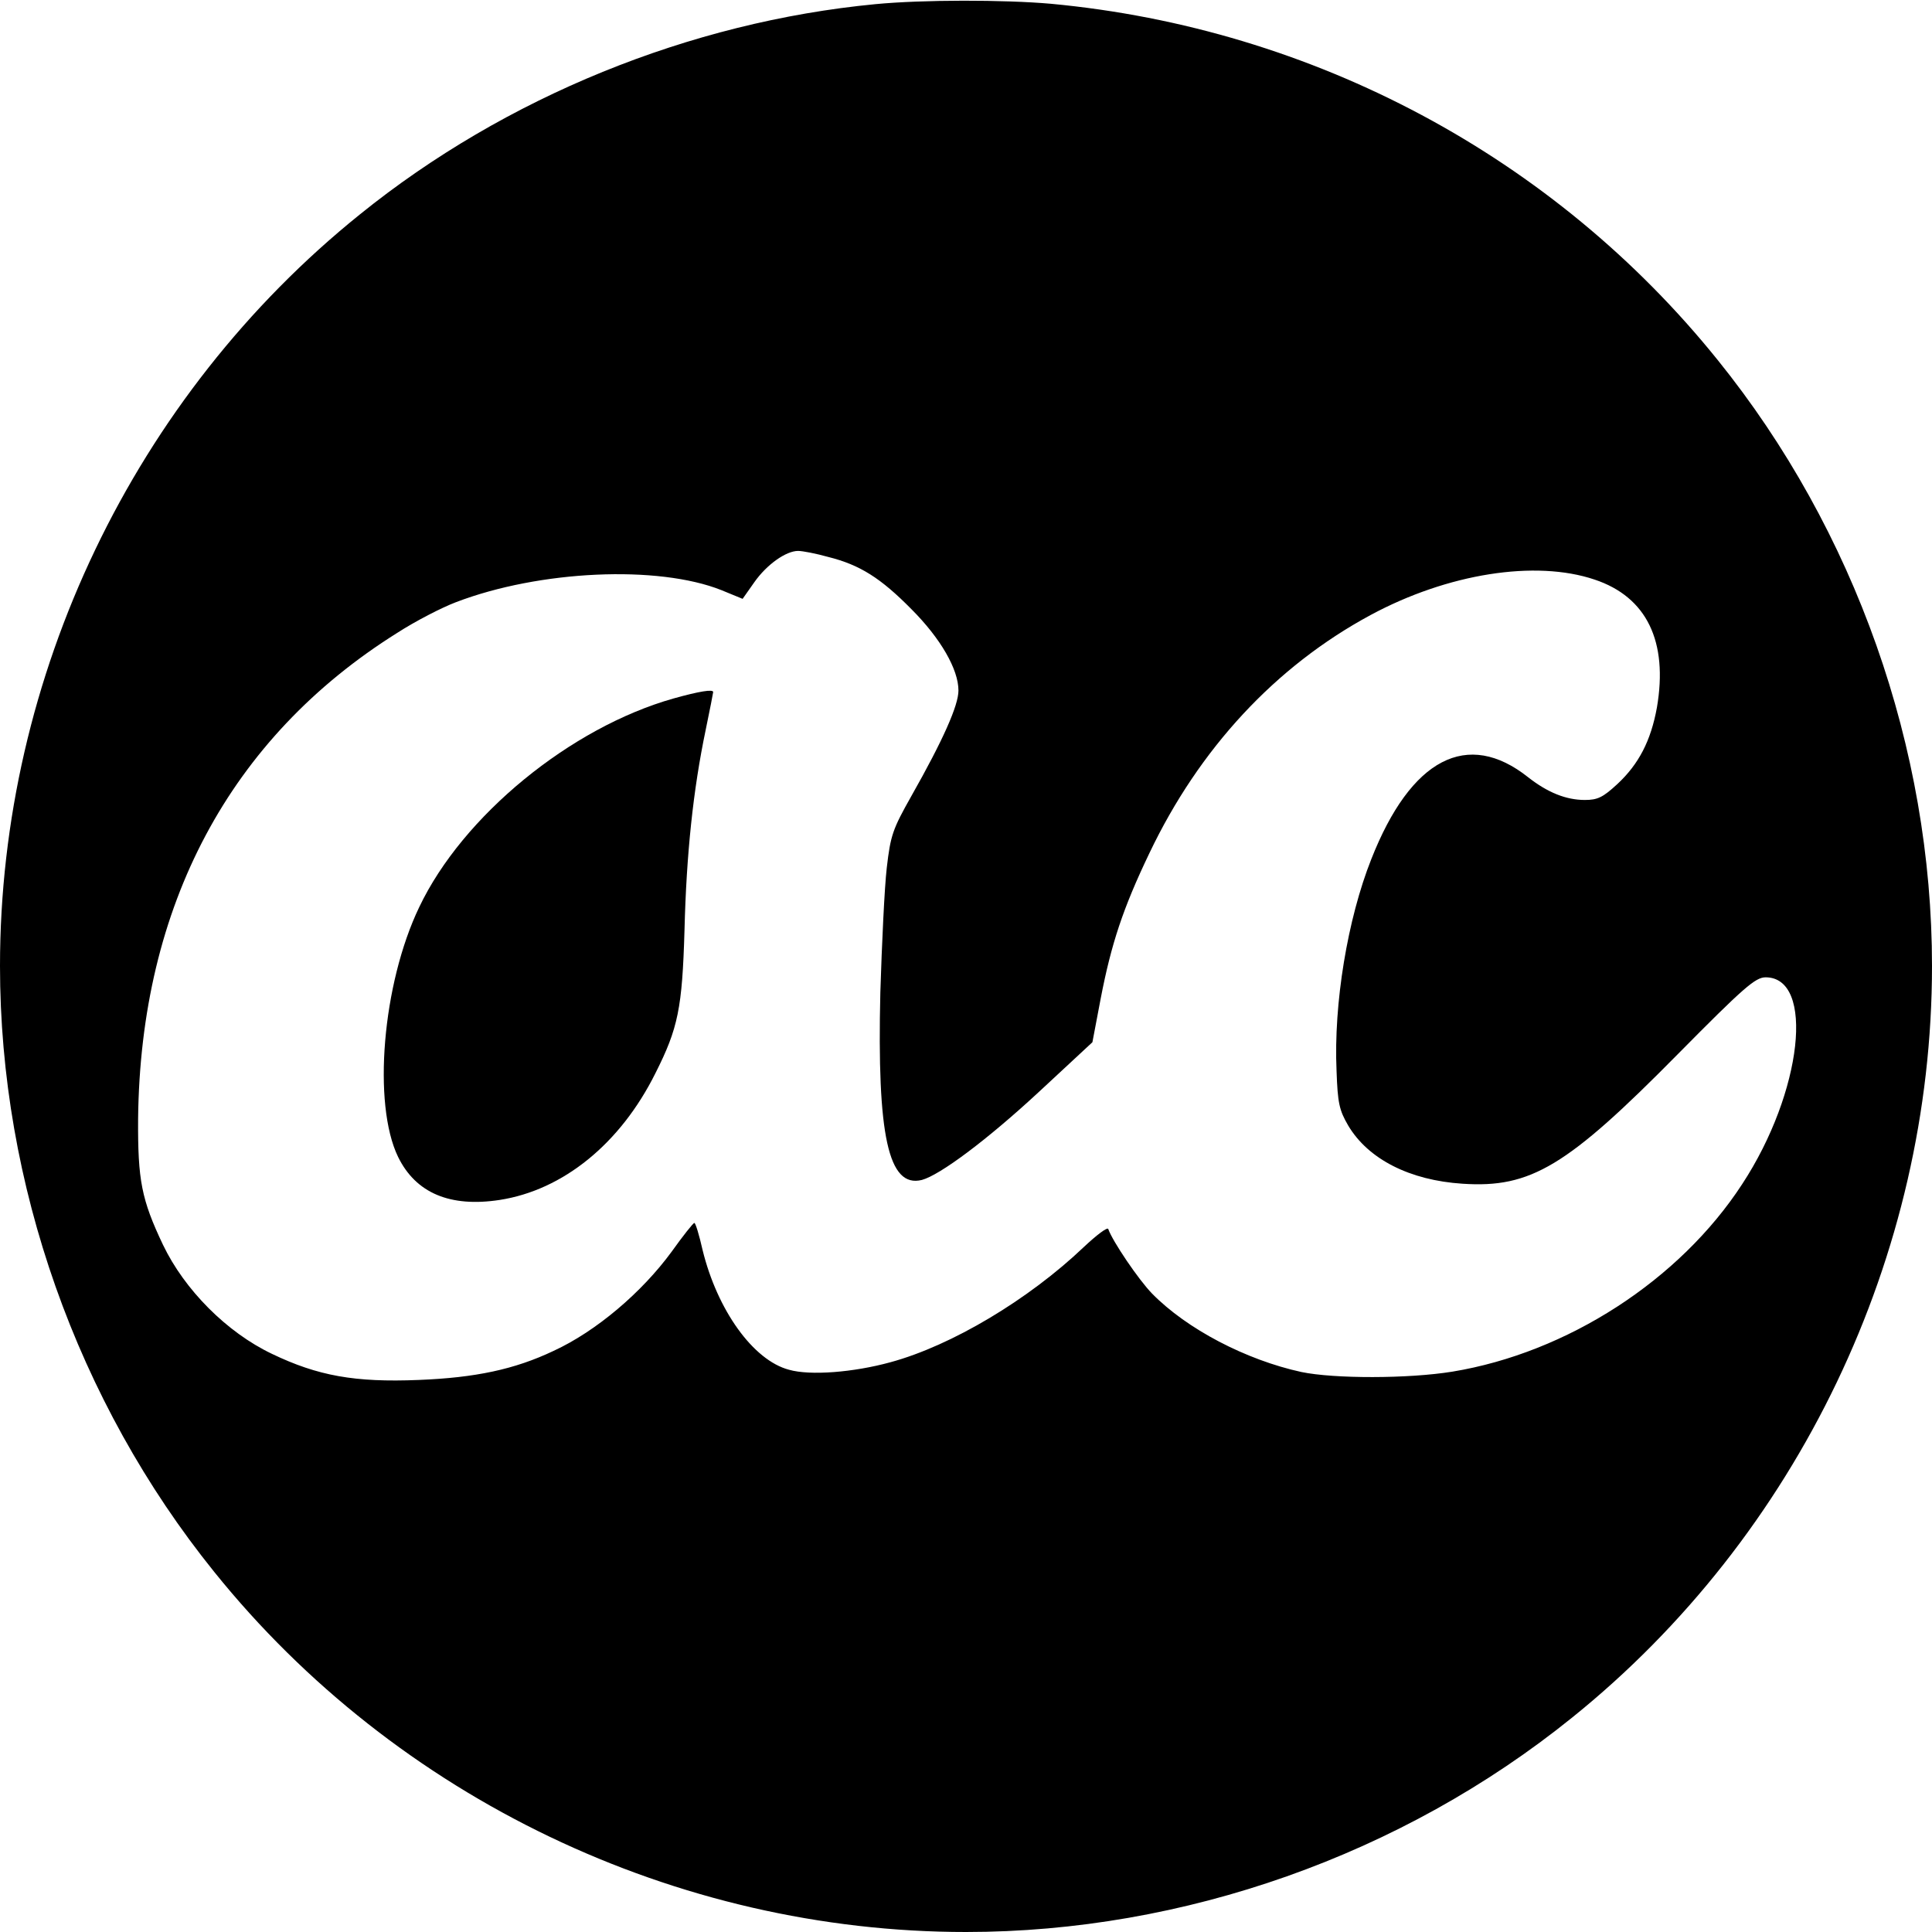<?xml version="1.0" standalone="no"?>
<!DOCTYPE svg PUBLIC "-//W3C//DTD SVG 20010904//EN"
 "http://www.w3.org/TR/2001/REC-SVG-20010904/DTD/svg10.dtd">
<svg version="1.0" xmlns="http://www.w3.org/2000/svg"
 width="512pt" height="512pt" viewBox="0 0 512 512"
 preserveAspectRatio="xMidYMid meet">

<g transform="translate(0,512) scale(0.1,-0.1)"
fill="#000000" stroke="none">
<path d="M2320 5109 c-491 -47 -981 -246 -1366 -557 -599 -482 -954 -1224
-954 -1992 0 -577 204 -1155 568 -1606 482 -599 1224 -954 1992 -954 577 0
1155 204 1606 568 599 482 954 1224 954 1992 0 577 -204 1155 -568 1606 -433
538 -1071 879 -1767 944 -125 11 -340 11 -465 -1z m-125 -1465 c84 -21 139
-56 220 -138 78 -78 125 -160 125 -216 0 -39 -40 -130 -125 -280 -49 -87 -55
-103 -65 -190 -6 -52 -13 -201 -17 -330 -9 -379 21 -519 110 -497 48 13 173
106 312 235 l140 130 22 116 c28 145 59 239 129 385 132 277 334 495 586 631
204 110 437 147 594 94 138 -46 195 -164 165 -339 -16 -88 -48 -150 -105 -203
-38 -35 -52 -42 -86 -42 -50 0 -99 20 -150 60 -161 128 -311 50 -416 -217 -63
-159 -100 -383 -92 -561 3 -85 7 -104 31 -145 53 -89 163 -145 303 -154 181
-12 277 46 570 343 175 177 206 204 233 204 131 0 98 -304 -62 -548 -166 -255
-464 -447 -768 -497 -117 -19 -313 -19 -400 -1 -147 32 -304 114 -396 208 -36
37 -105 139 -116 171 -2 6 -31 -16 -65 -48 -146 -139 -350 -261 -512 -305 -98
-27 -213 -36 -269 -20 -95 25 -190 158 -229 317 -9 40 -19 73 -22 72 -3 0 -30
-34 -60 -76 -79 -108 -200 -211 -313 -263 -103 -49 -207 -71 -357 -77 -170 -7
-268 11 -389 69 -120 57 -232 170 -289 289 -57 120 -67 171 -66 334 6 565 243
1010 687 1288 48 31 118 67 155 81 222 85 536 99 704 32 l56 -23 31 44 c33 47
84 83 116 83 12 0 48 -7 80 -16z"/>
<path d="M1785 3269 c-273 -77 -559 -311 -674 -553 -98 -204 -124 -522 -56
-662 47 -96 138 -134 269 -114 168 26 320 149 413 336 60 119 71 172 77 379 5
202 23 372 56 530 11 53 20 99 20 101 0 8 -37 2 -105 -17z"/>
</g>
</svg>
